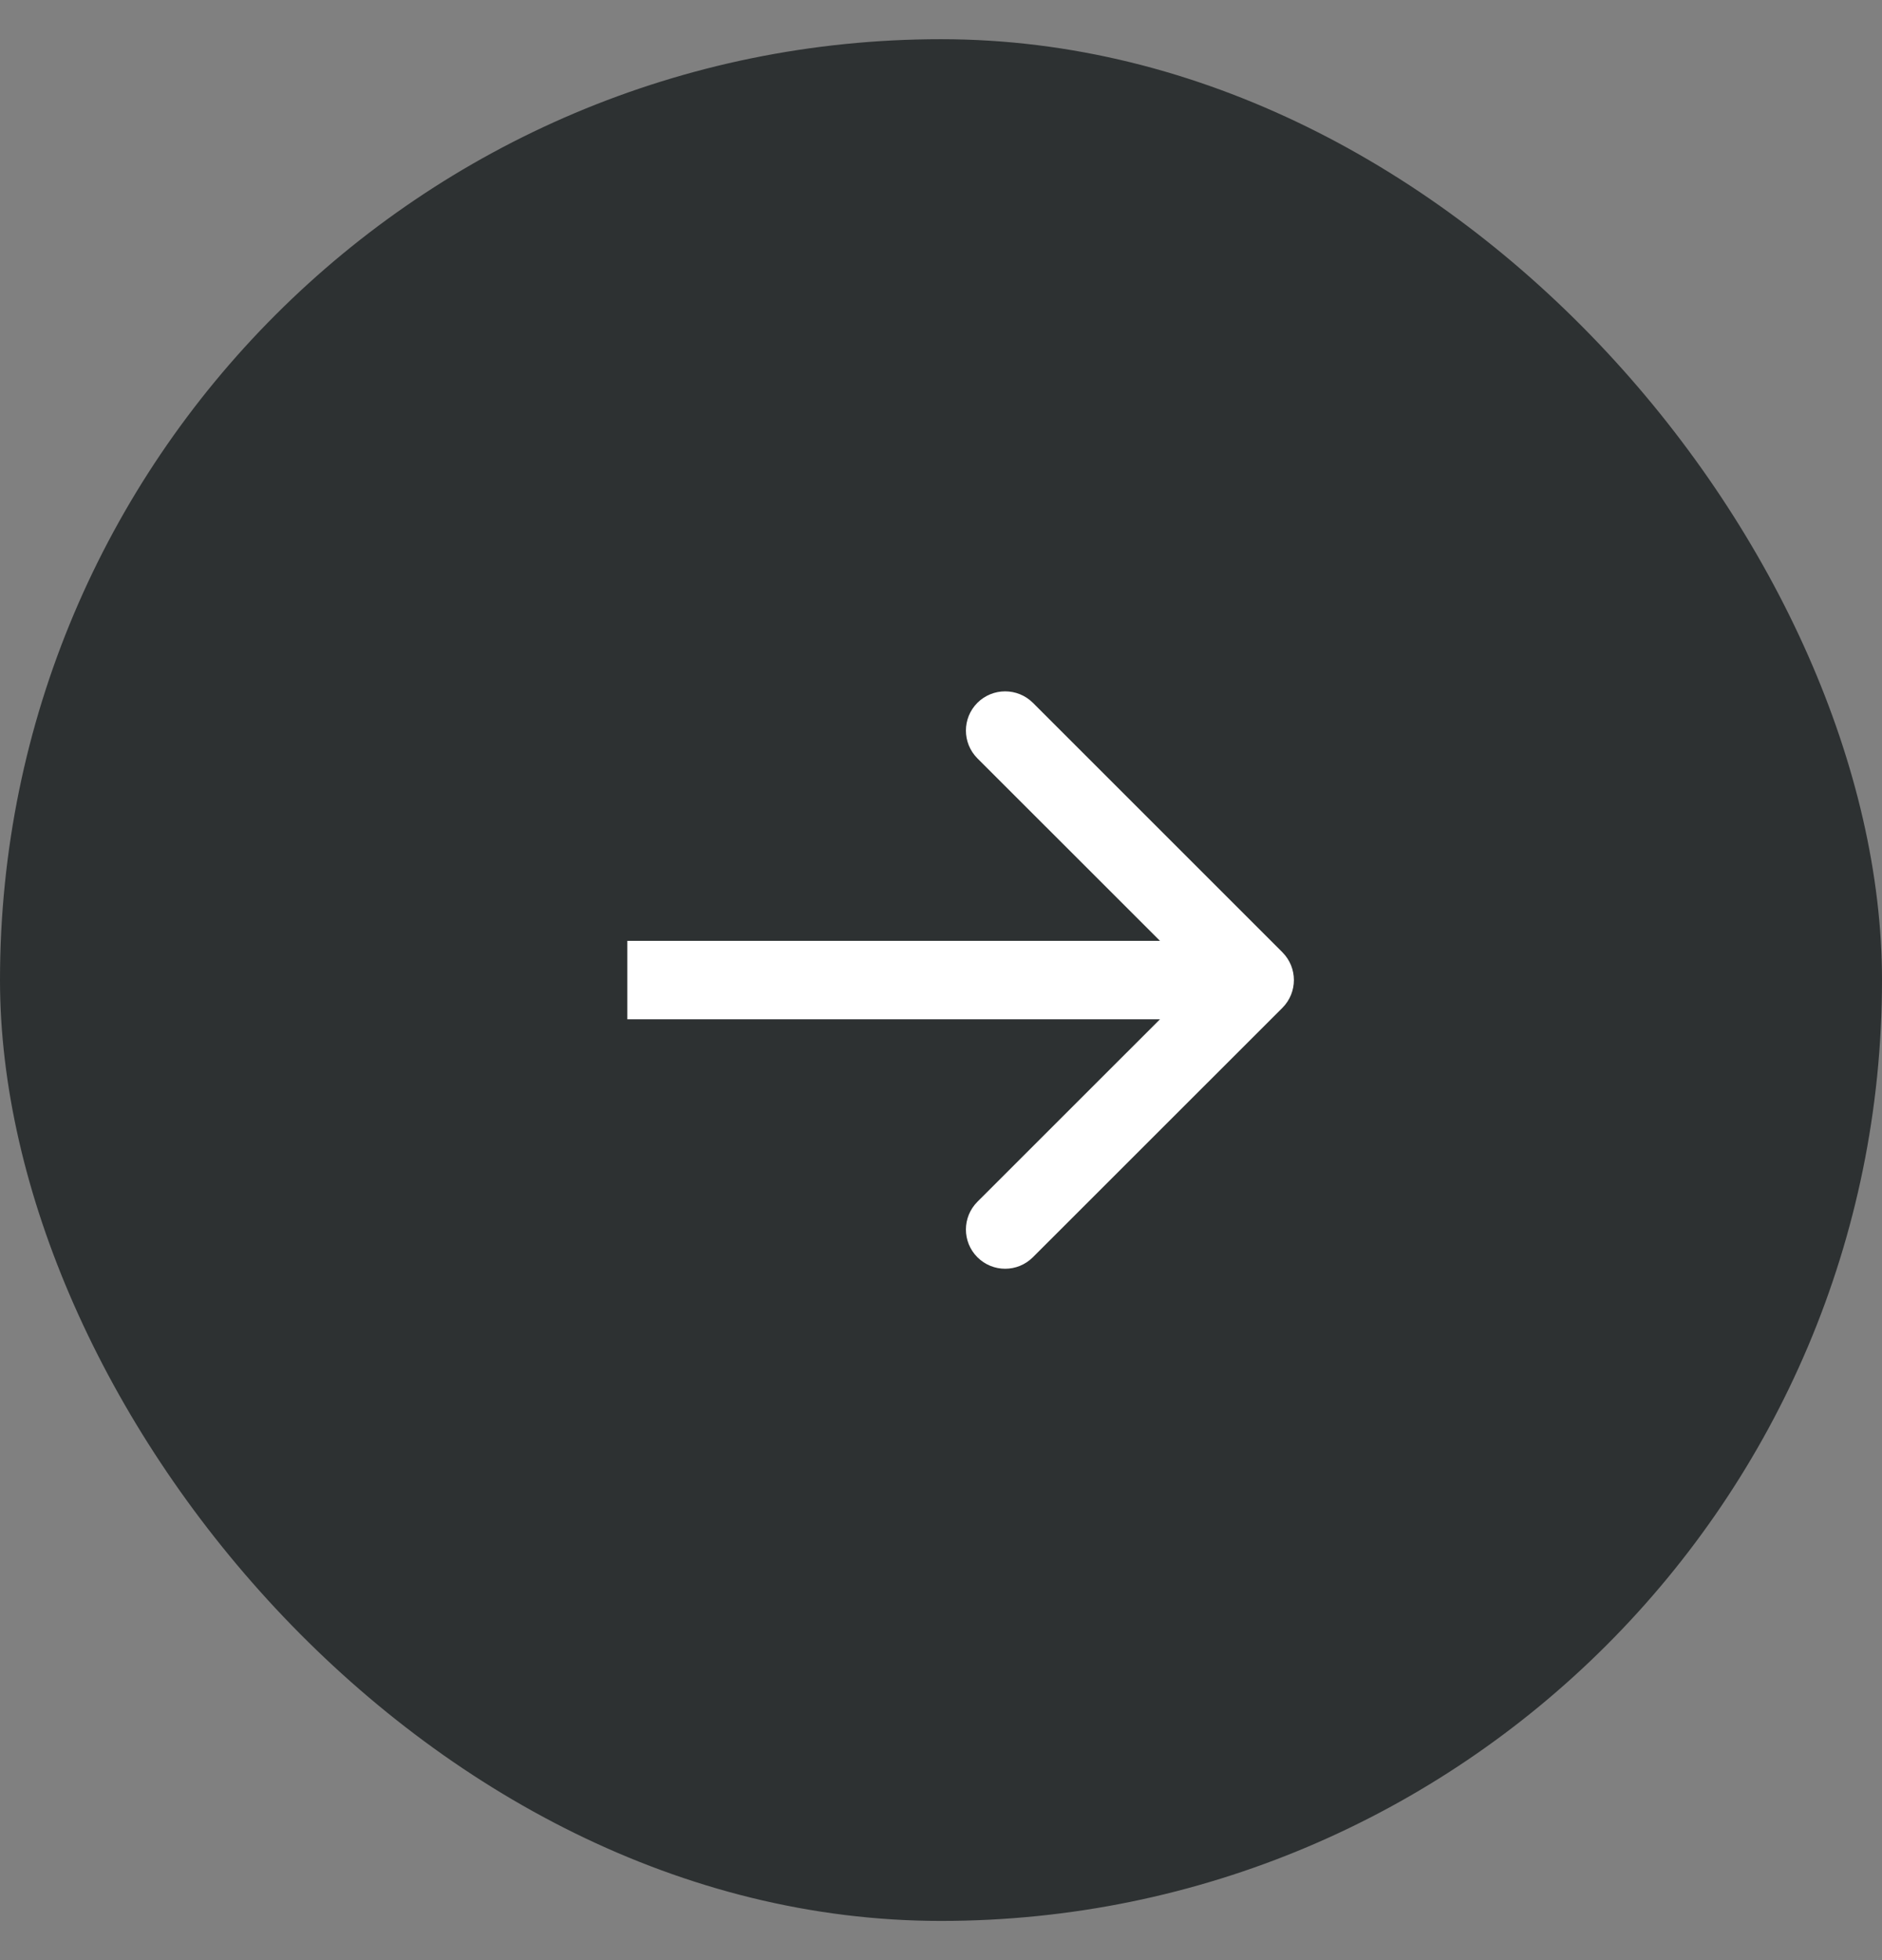 <svg width="24" height="25" viewBox="0 0 24 25" fill="none" xmlns="http://www.w3.org/2000/svg">
<rect x="0" y="0" width="24" height="25" fill="#808080" stroke="none"/>
<rect y="0.5" width="24" height="24" rx="12" fill="#2D3132"/>
<path d="M16.354 12.854C16.549 12.658 16.549 12.342 16.354 12.146L13.172 8.964C12.976 8.769 12.66 8.769 12.464 8.964C12.269 9.16 12.269 9.476 12.464 9.672L15.293 12.5L12.464 15.328C12.269 15.524 12.269 15.84 12.464 16.035C12.66 16.231 12.976 16.231 13.172 16.035L16.354 12.854ZM8 13H16V12H8V13Z" fill="white"/>
</svg>
